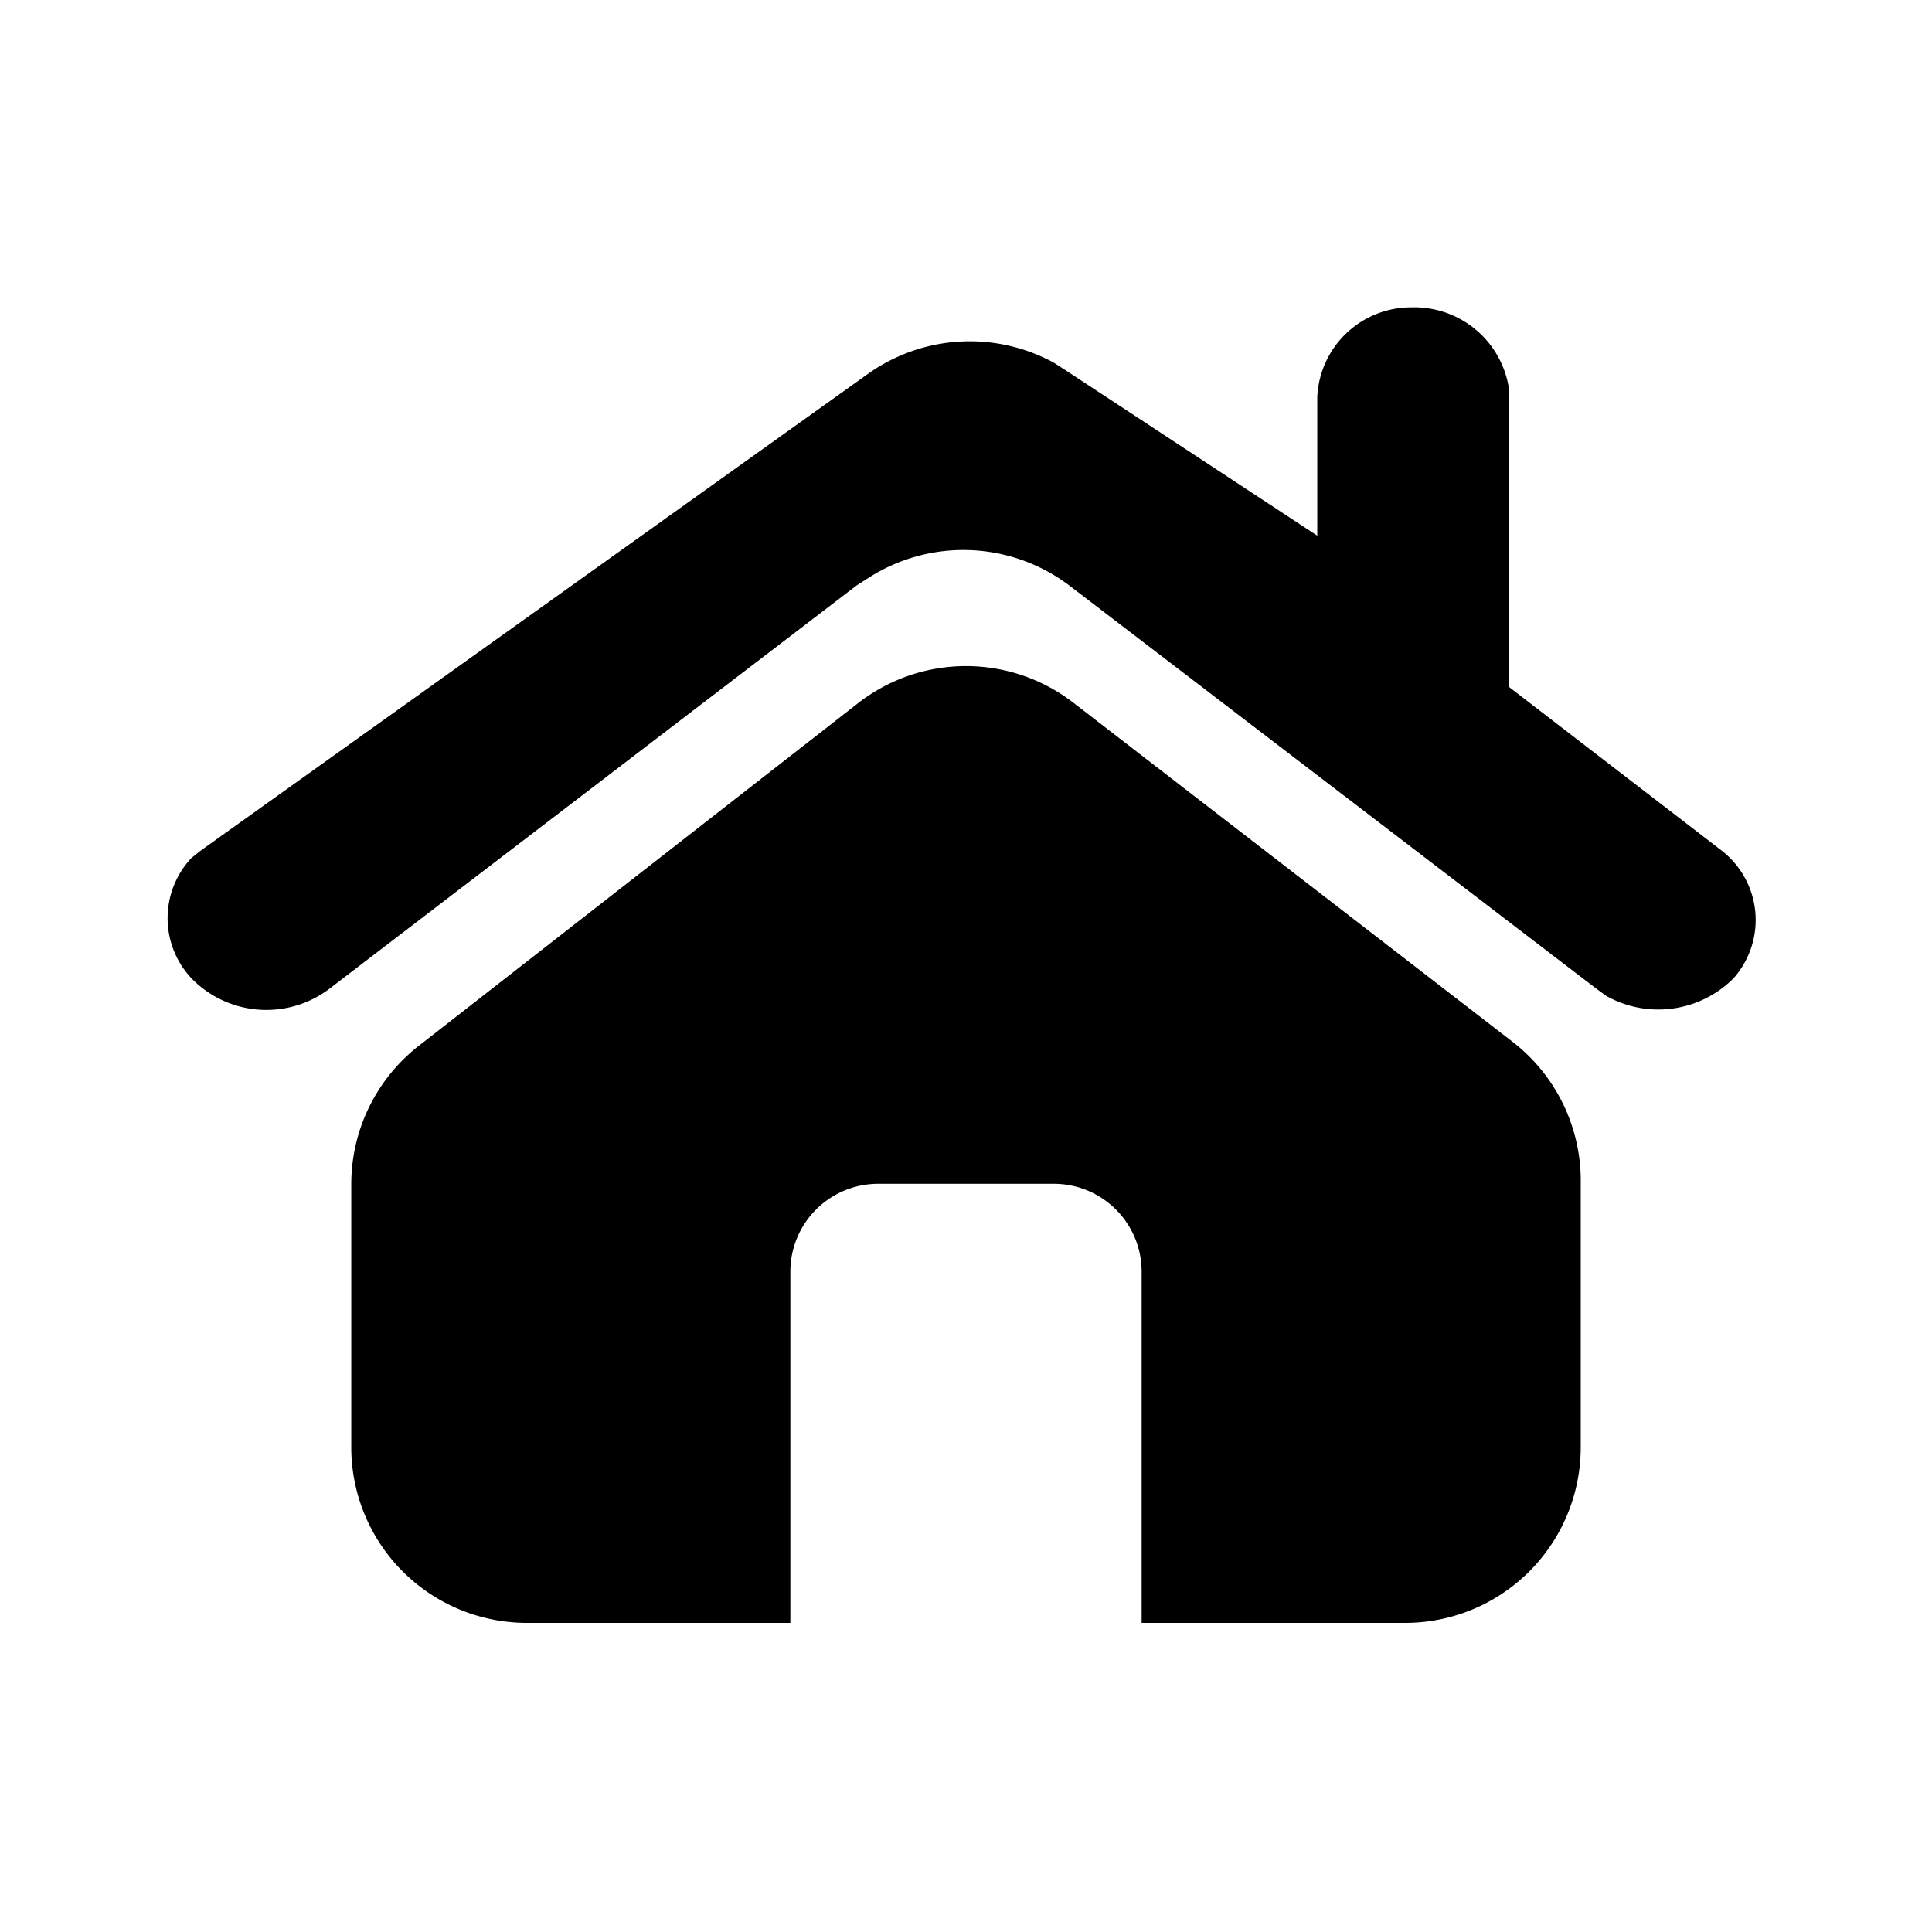 <svg id="图层_1" data-name="图层 1" xmlns="http://www.w3.org/2000/svg" viewBox="0 0 22 22"><path d="M4.78,11.9,9.78,8a2,2,0,0,1,2.44,0l5,3.86A2,2,0,0,1,18,13.48v3a2,2,0,0,1-2,2H13v-4a1,1,0,0,0-1-1H10a1,1,0,0,0-1,1v4H6a2,2,0,0,1-2-2v-3A2,2,0,0,1,4.78,11.9Z"/><path d="M16.07,3.5a1.09,1.09,0,0,1,1.11.91V7.82l2.43,1.87a1,1,0,0,1,.13,1.45,1.21,1.21,0,0,1-1.45.2l-.11-.08-6-4.59a2,2,0,0,0-2.29-.09l-.14.09-6,4.59a1.19,1.19,0,0,1-1.57-.12,1,1,0,0,1,0-1.37l.1-.08L9.88,4.26A2,2,0,0,1,12,4.13l.14.09L15,6.1V4.52A1.07,1.07,0,0,1,16.07,3.5Z"/></svg>